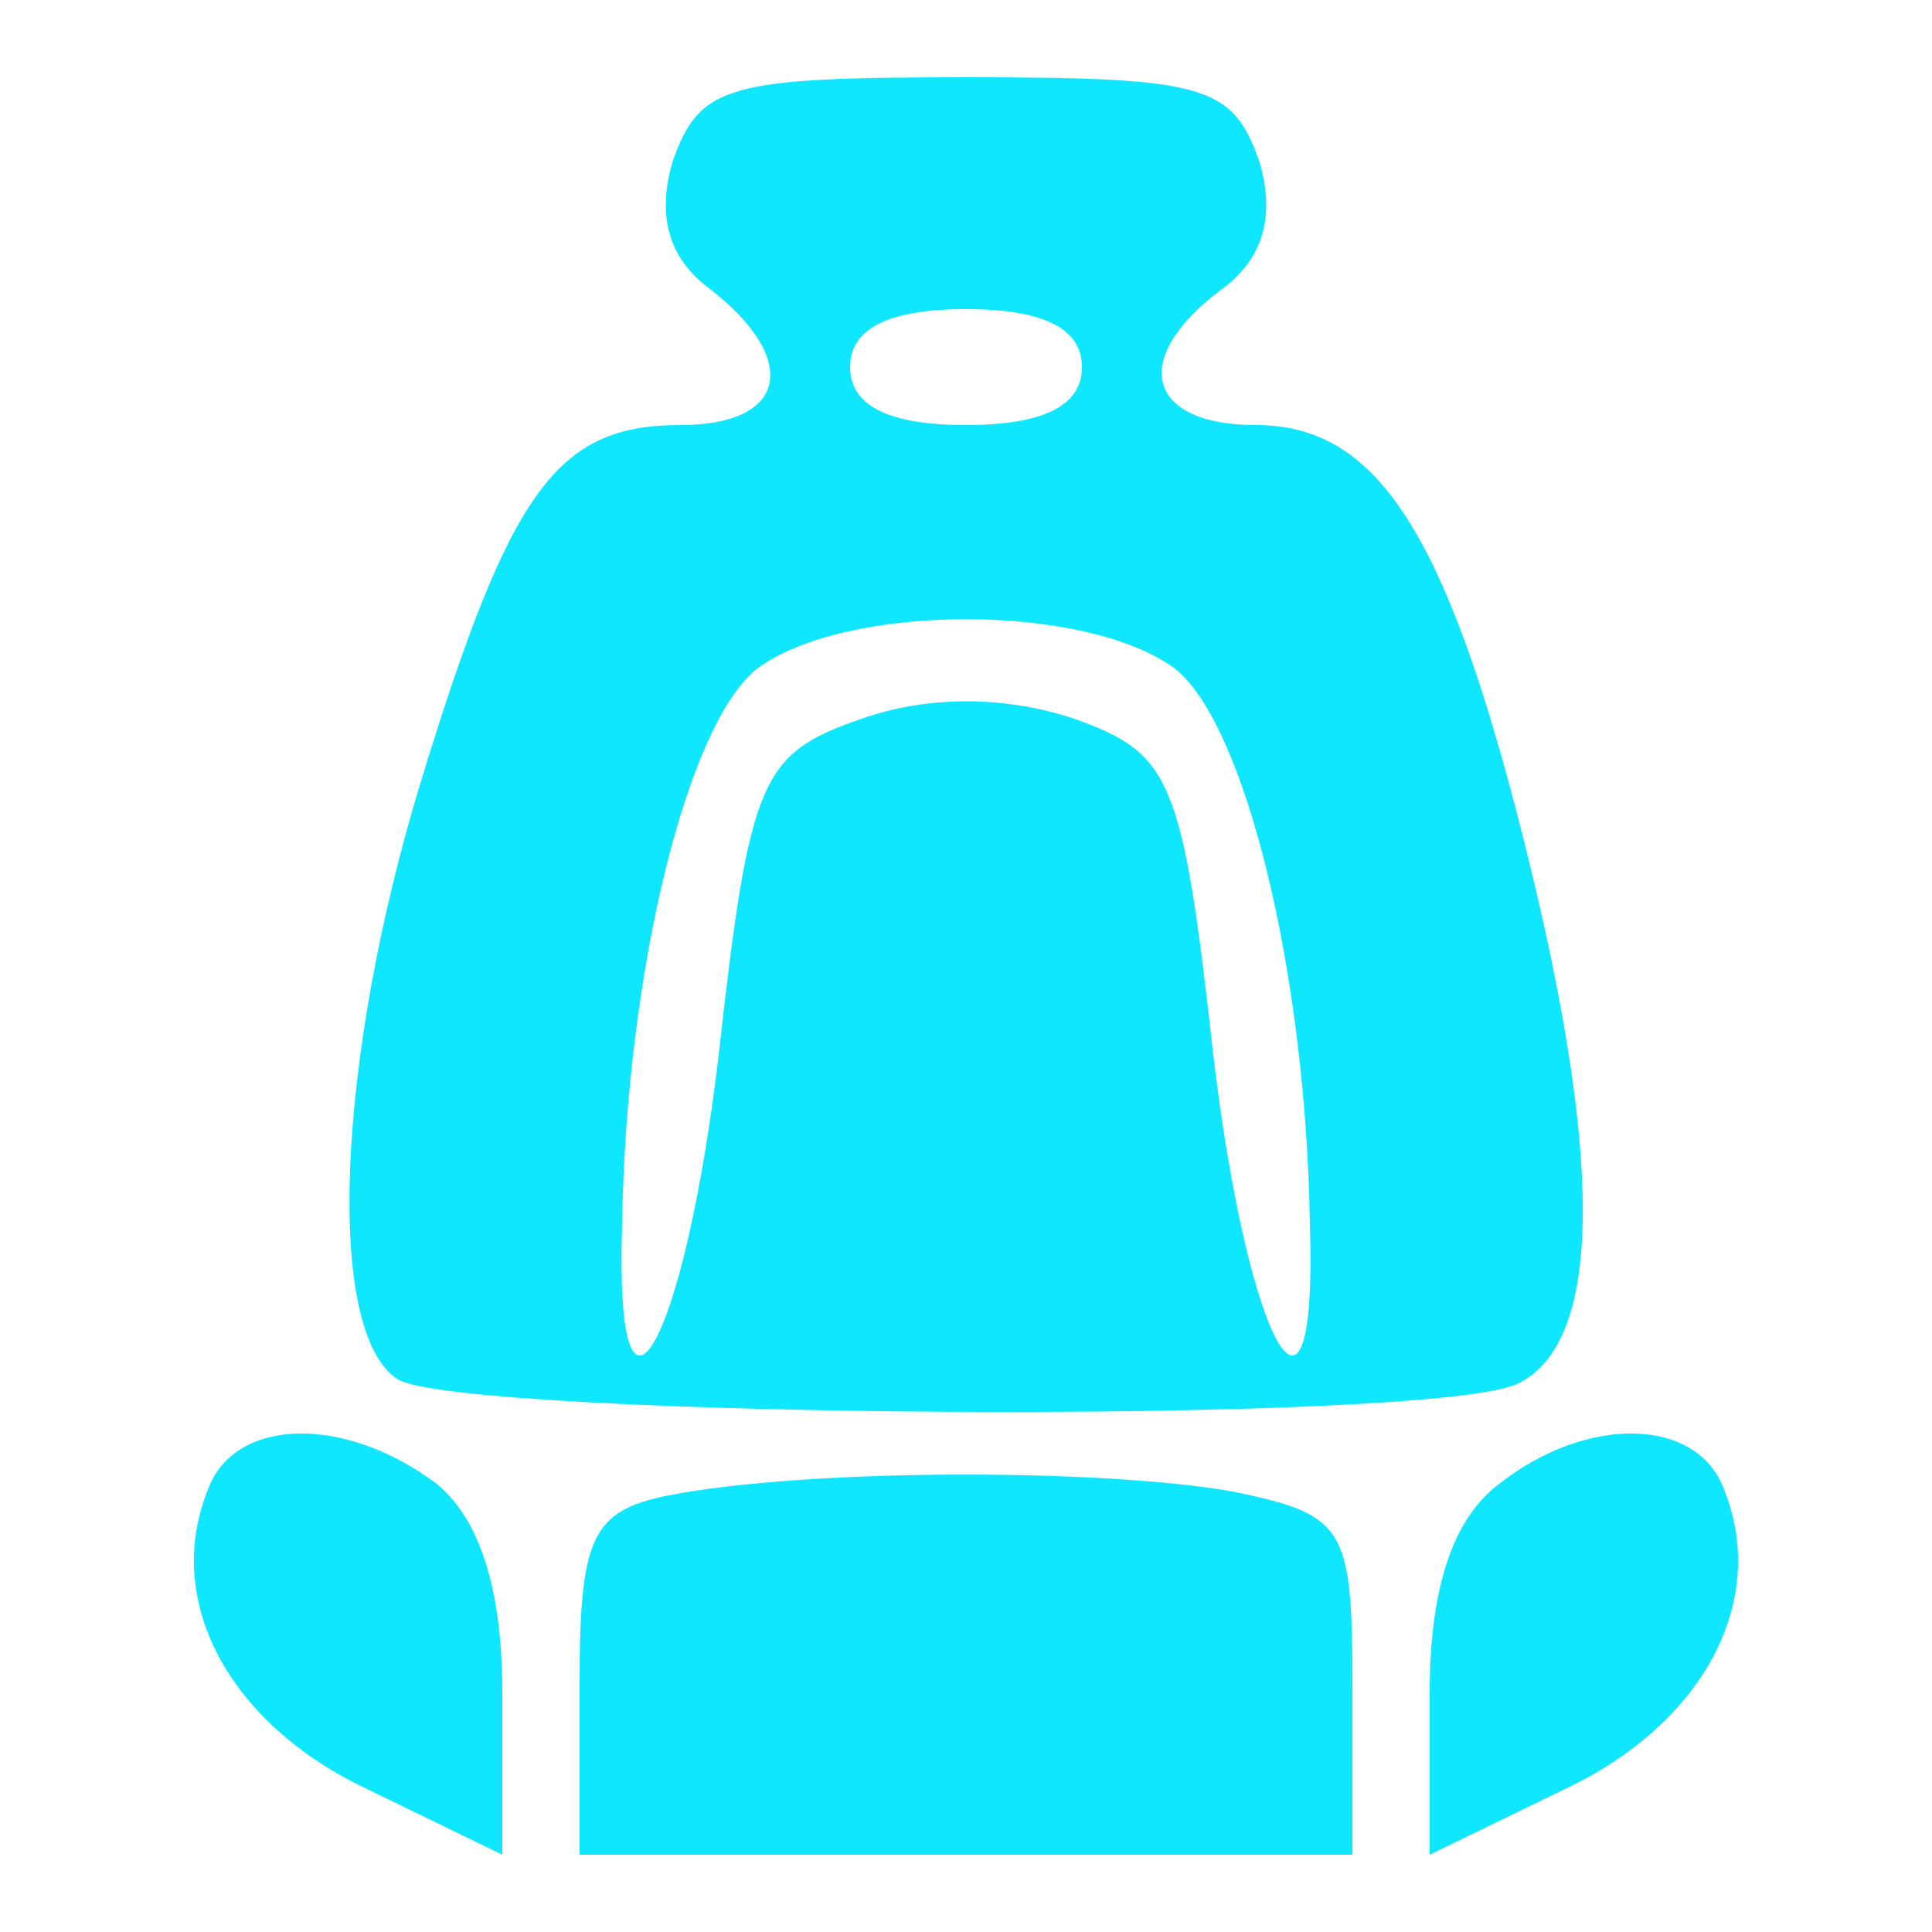 <?xml version="1.0" standalone="no"?>
<!DOCTYPE svg PUBLIC "-//W3C//DTD SVG 20010904//EN"
 "http://www.w3.org/TR/2001/REC-SVG-20010904/DTD/svg10.dtd">
<svg version="1.0" xmlns="http://www.w3.org/2000/svg"
 width="22pt" height="22pt" viewBox="0 0 50 50"
 preserveAspectRatio="xMidYMid meet">

<g transform="translate(0,50) scale(0.1,-0.1)"
fill="#0fe7ff" stroke="none">
<path d="M174 458 c-4 -14 -1 -25 10 -33 23 -18 20 -35 -8 -35 -32 0 -44 -17
-67 -92 -22 -72 -25 -143 -6 -155 17 -10 268 -12 290 -1 22 11 22 59 1 142
-20 79 -38 106 -69 106 -28 0 -33 17 -9 35 11 8 14 19 10 33 -7 20 -14 22 -76
22 -62 0 -69 -2 -76 -22z m106 -53 c0 -10 -10 -15 -30 -15 -20 0 -30 5 -30 15
0 10 10 15 30 15 20 0 30 -5 30 -15z m24 -78 c18 -14 34 -78 35 -144 2 -63
-16 -32 -25 44 -8 72 -11 78 -36 87 -18 6 -38 6 -55 0 -26 -9 -29 -15 -37 -87
-9 -76 -27 -107 -25 -44 1 66 17 130 35 144 23 17 85 17 108 0z"/>
<path d="M54 115 c-12 -29 5 -61 41 -78 l35 -17 0 42 c0 27 -6 45 -17 54 -24
18 -52 17 -59 -1z"/>
<path d="M388 116 c-12 -9 -18 -27 -18 -54 l0 -42 35 17 c36 17 53 49 41 78
-7 18 -35 19 -58 1z"/>
<path d="M173 113 c-20 -4 -23 -11 -23 -49 l0 -44 100 0 100 0 0 44 c0 41 -2
44 -31 50 -34 6 -110 6 -146 -1z"/>
</g>
</svg>
